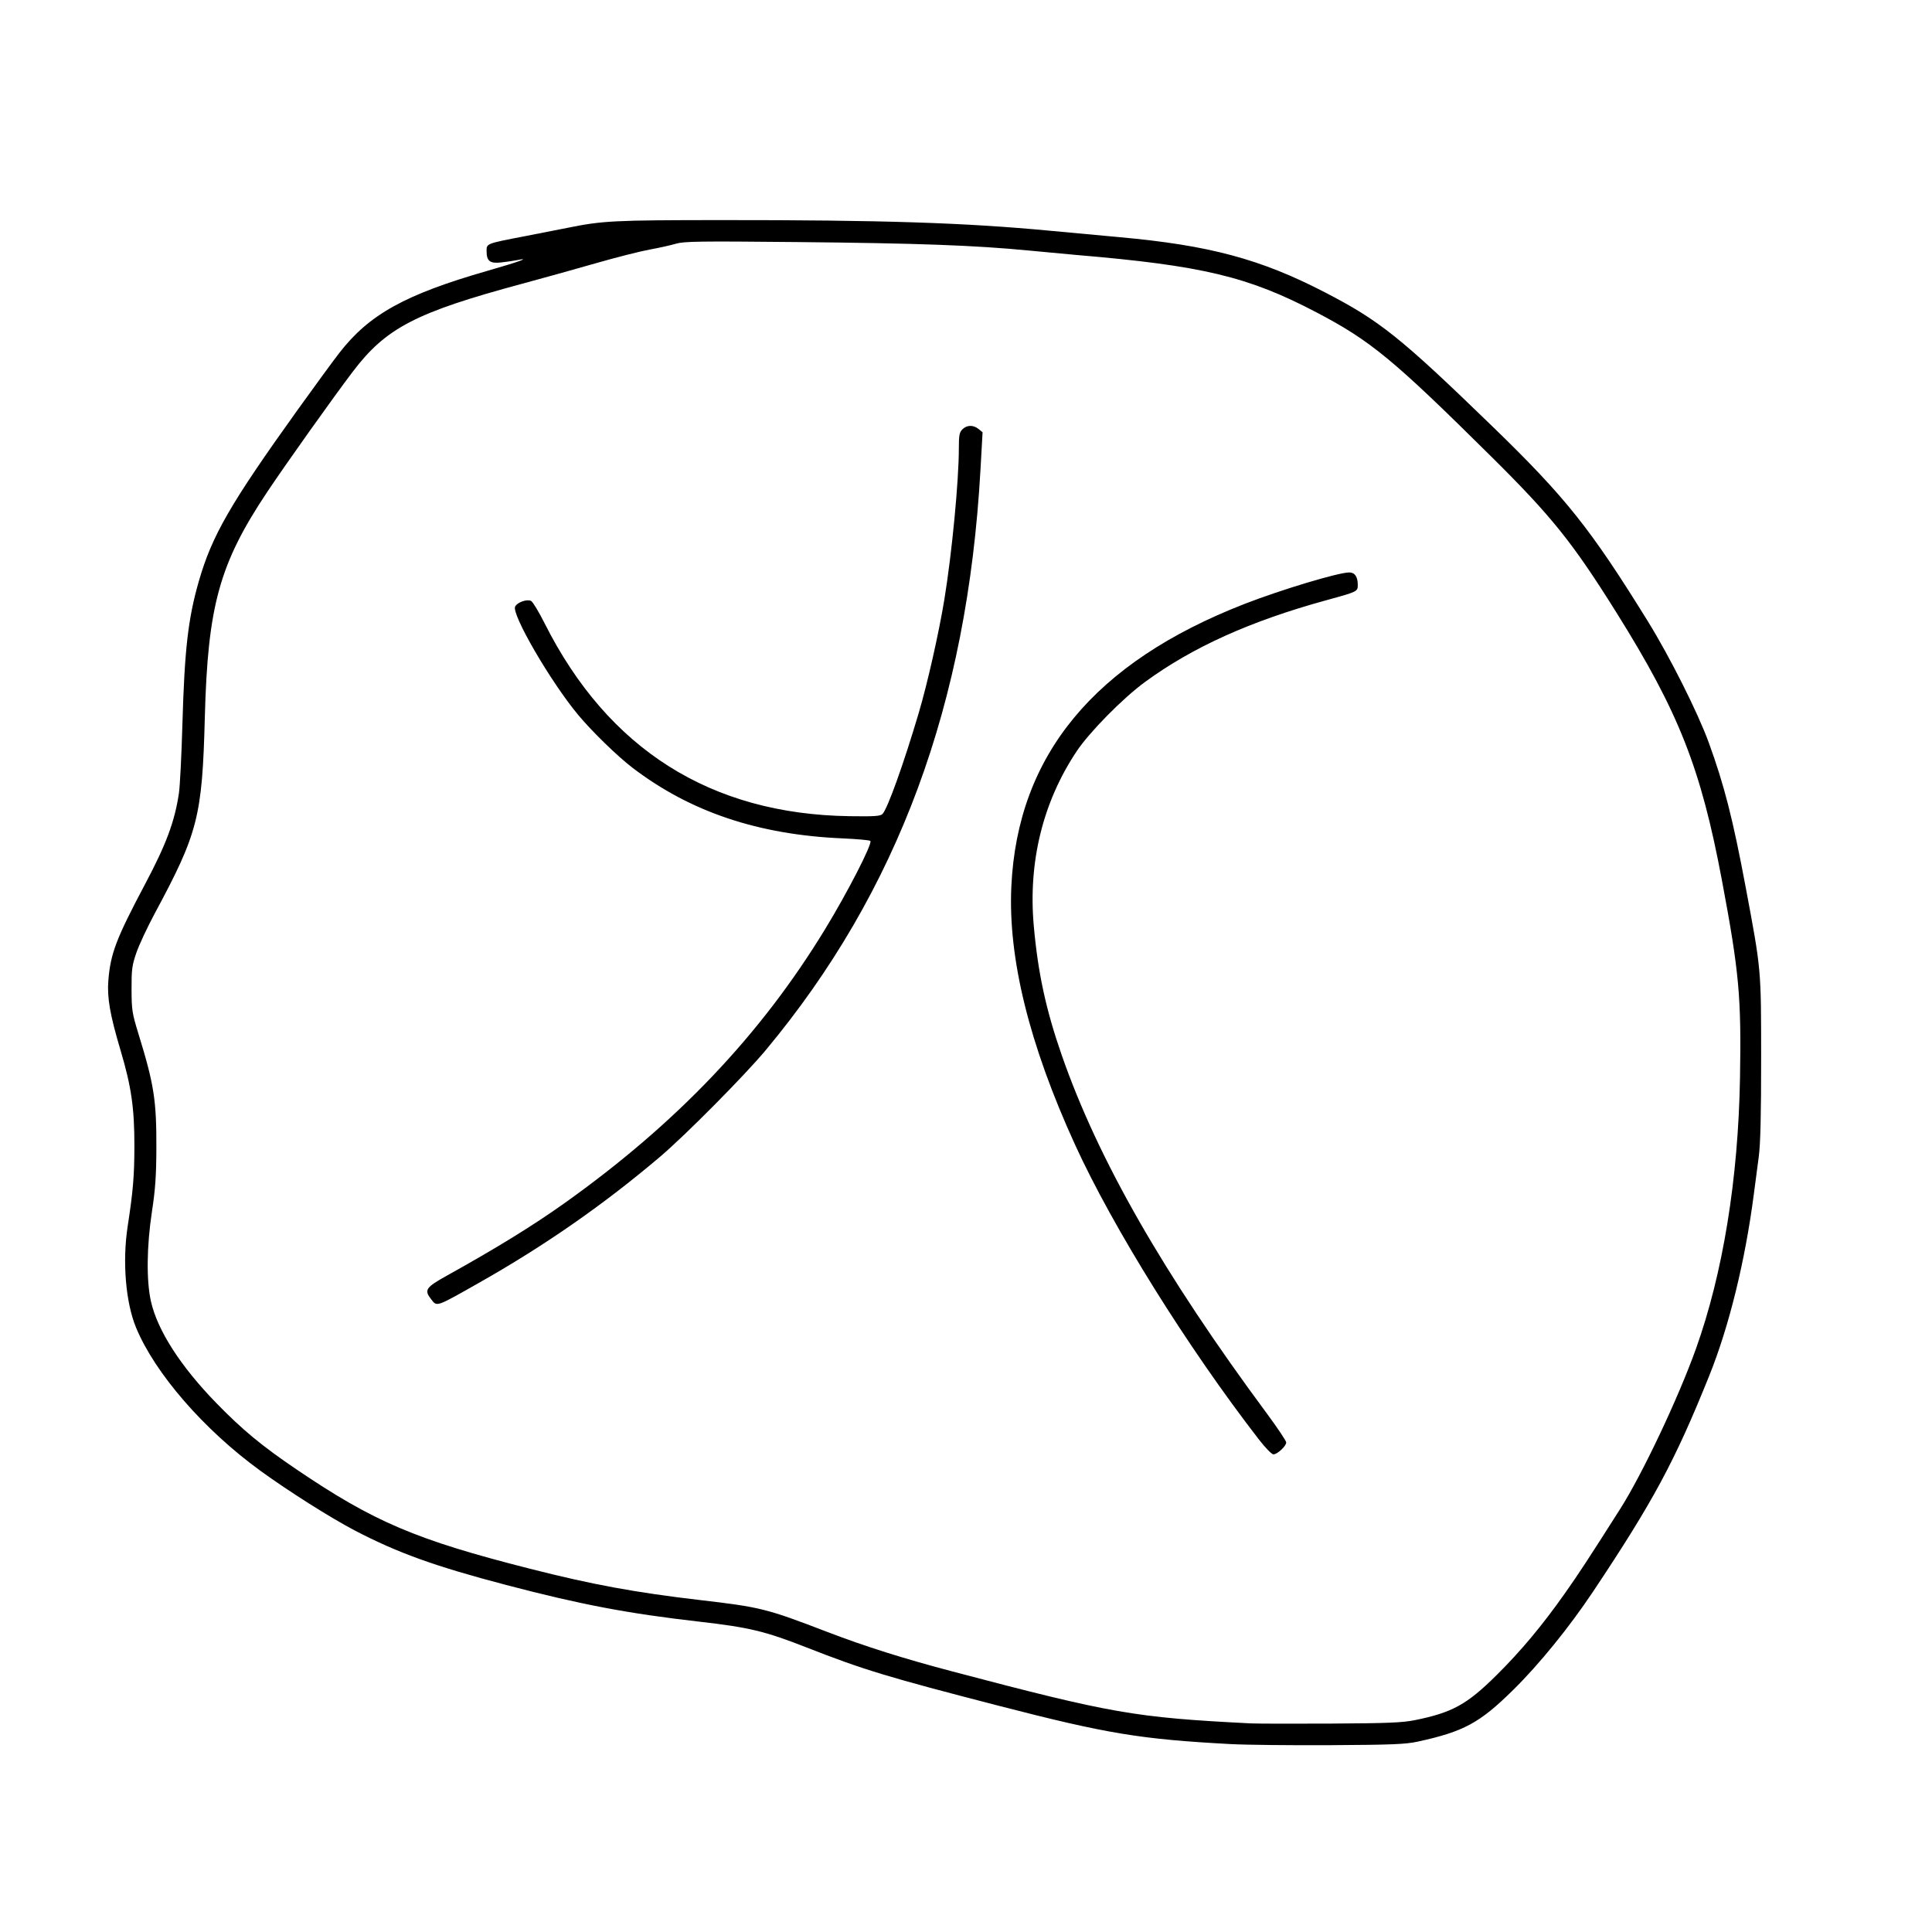 <?xml version="1.0" encoding="UTF-8"?>
<svg width="1080" height="1080" viewBox="0 0 1080 1080" xmlns="http://www.w3.org/2000/svg" preserveAspectRatio="xMidYMid meet">
  <path d="M 688,974.959 C 637.354,972.232 618.965,969.198 558.5,953.589 496.036,937.465 482.701,933.416 450.538,920.808 427.683,911.849 418.711,909.698 391,906.528 350.849,901.935 324.781,896.986 283,886.023 243.089,875.551 222.36,868.091 198.353,855.56 184.949,848.564 161.252,833.574 145.5,822.127 113.979,799.221 86.58,767.656 76.048,742.117 70.232,728.013 68.348,705.208 71.371,685.5 74.408,665.695 75.108,657.312 75.125,640.543 75.147,619.343 73.412,607.386 67.365,587.057 61.461,567.21 59.79,557.608 60.572,548.009 61.799,532.94 64.955,524.687 81.223,494 92.944,471.891 97.612,459.342 100.01,443.5 100.592,439.65 101.472,422.325 101.964,405 103.152,363.205 105.134,345.863 111.1,325.07 118.465,299.397 128.639,281.741 166.46,229 175.729,216.075 186.213,201.76 189.758,197.189 206.386,175.749 226.552,164.583 272.427,151.413 290.039,146.357 297.209,143.763 289,145.418 287.075,145.807 283.07,146.391 280.1,146.717 273.837,147.406 272,145.946 272,140.284 272,136.132 271.857,136.188 293,132.113 302.075,130.364 312.875,128.247 317,127.408 336.826,123.375 342.952,123.064 403.167,123.032 492.998,122.983 539.377,124.486 587,128.988 598.825,130.106 616.15,131.709 625.5,132.551 675.897,137.089 704.549,144.76 740.46,163.327 771.311,179.279 782.711,188.395 834.159,238.252 875.129,277.954 889.088,295.45 921.124,347.249 933.456,367.19 949.064,398.252 955.167,415 963.86,438.857 968.68,457.73 975.855,496 984.581,542.542 984.47,541.309 984.486,591.5 984.496,623.316 984.111,639.43 983.171,646.5 982.44,652 981.198,661.45 980.411,667.5 975.53,704.995 966.591,741.411 955.494,769 936.242,816.864 924.208,839.231 890.588,889.636 877.234,909.657 860.409,930.372 845.852,944.715 827.119,963.173 818.242,967.976 792.5,973.584 785.751,975.054 778.167,975.363 744,975.56 721.725,975.688 696.525,975.418 688,974.959 Z M 791,961.557 C 811.842,957.333 820.016,952.831 836.498,936.5 850.199,922.924 862.036,908.765 874.704,890.799 882.647,879.534 887.178,872.619 905.7,843.5 918.093,824.017 938.23,781.435 948.073,753.897 963.131,711.768 971.698,659.042 972.673,602.5 973.454,557.146 972.194,543.388 962.549,492 950.82,429.506 938.506,398.246 903.693,342.585 879.11,303.279 867.492,288.786 833.811,255.408 778.698,200.791 766.335,190.584 736,174.661 697.74,154.578 672.161,148.463 601.5,142.508 598.2,142.23 586.275,141.117 575,140.035 544.468,137.105 513.284,135.972 444.784,135.305 390.71,134.779 382.414,134.897 377.784,136.259 374.878,137.114 368.225,138.592 363,139.544 357.775,140.496 344.275,143.927 333,147.169 321.725,150.411 303.275,155.548 292,158.586 232.401,174.64 215.758,183.277 197.185,207.794 185.822,222.793 159.695,259.526 149.323,275.086 122.641,315.112 116.136,338.634 114.499,401 113.043,456.501 110.717,465.62 86.567,510.5 82.424,518.2 77.789,528.1 76.267,532.5 73.806,539.616 73.504,541.881 73.538,553 73.574,564.614 73.849,566.386 77.426,578 86.127,606.251 87.508,615.103 87.412,642 87.357,657.186 86.819,664.929 84.979,677 81.992,696.587 81.764,715.893 84.381,727.5 88.04,743.724 100.99,763.849 120.971,784.363 135.506,799.287 146.331,808.245 165.639,821.331 209.075,850.768 232.436,860.714 296.191,876.919 331.258,885.831 355.027,890.207 391.5,894.464 425.232,898.401 428.461,899.211 462.5,912.274 483.498,920.332 505.115,927.158 532.5,934.377 621.75,957.904 634.203,960.073 699,963.379 702.575,963.561 722.825,963.613 744,963.495 775.858,963.317 783.966,962.982 791,961.557 Z M 703.784,804.75 C 663.775,753.027 622.161,686.304 600.941,639.853 575.291,583.704 563.451,535.682 565.348,495.491 568.809,422.148 611.698,370.246 695.877,337.53 716.276,329.602 748.208,320.008 754.215,320.003 757.356,320 759,322.389 759,326.956 759,330.686 758.869,330.75 741.5,335.511 699.071,347.14 666.618,361.774 640,381.281 627.624,390.351 609.003,409.244 601.837,420 582.99,448.291 574.739,481.791 577.868,517.318 580.192,543.703 584.671,564.453 593.541,589.918 613.884,648.326 650.462,712.215 708.165,790.13 714.124,798.177 719,805.471 719,806.34 719,808.372 714.028,813 711.843,813 710.921,813 707.294,809.288 703.784,804.75 Z M 241.073,726.365 C 236.944,721.117 237.872,719.726 250,712.986 277.65,697.617 298.008,685.072 315.5,672.619 378.218,627.973 425.073,578.727 461.183,519.5 473.834,498.751 487.648,471.857 486.559,470.095 486.294,469.667 479.262,469.021 470.932,468.66 423.811,466.621 385.815,453.829 353.5,429.124 345.156,422.745 330.997,408.975 323.298,399.752 307.914,381.321 285.745,343.213 287.979,339.038 289.274,336.62 294.673,334.755 296.912,335.953 297.856,336.458 301.252,342.087 304.459,348.462 339.87,418.841 397.23,455.127 474.853,456.253 488.947,456.457 492.165,456.239 493.346,455 496.158,452.053 505.156,426.957 513.534,398.699 518.444,382.138 524.822,353.894 527.919,335 532.128,309.321 536,268.864 536,250.563 536,243.333 536.311,241.689 538,240 540.489,237.511 544.084,237.438 547.022,239.817 L 549.266,241.634 548.094,262.567 C 540.758,393.559 502.042,498.226 428.087,587 416.256,601.202 383.121,634.635 369,646.619 337.638,673.234 304.936,696.032 268.5,716.68 243.415,730.896 244.371,730.559 241.073,726.365 Z" style="fill:#000000" />
</svg>
